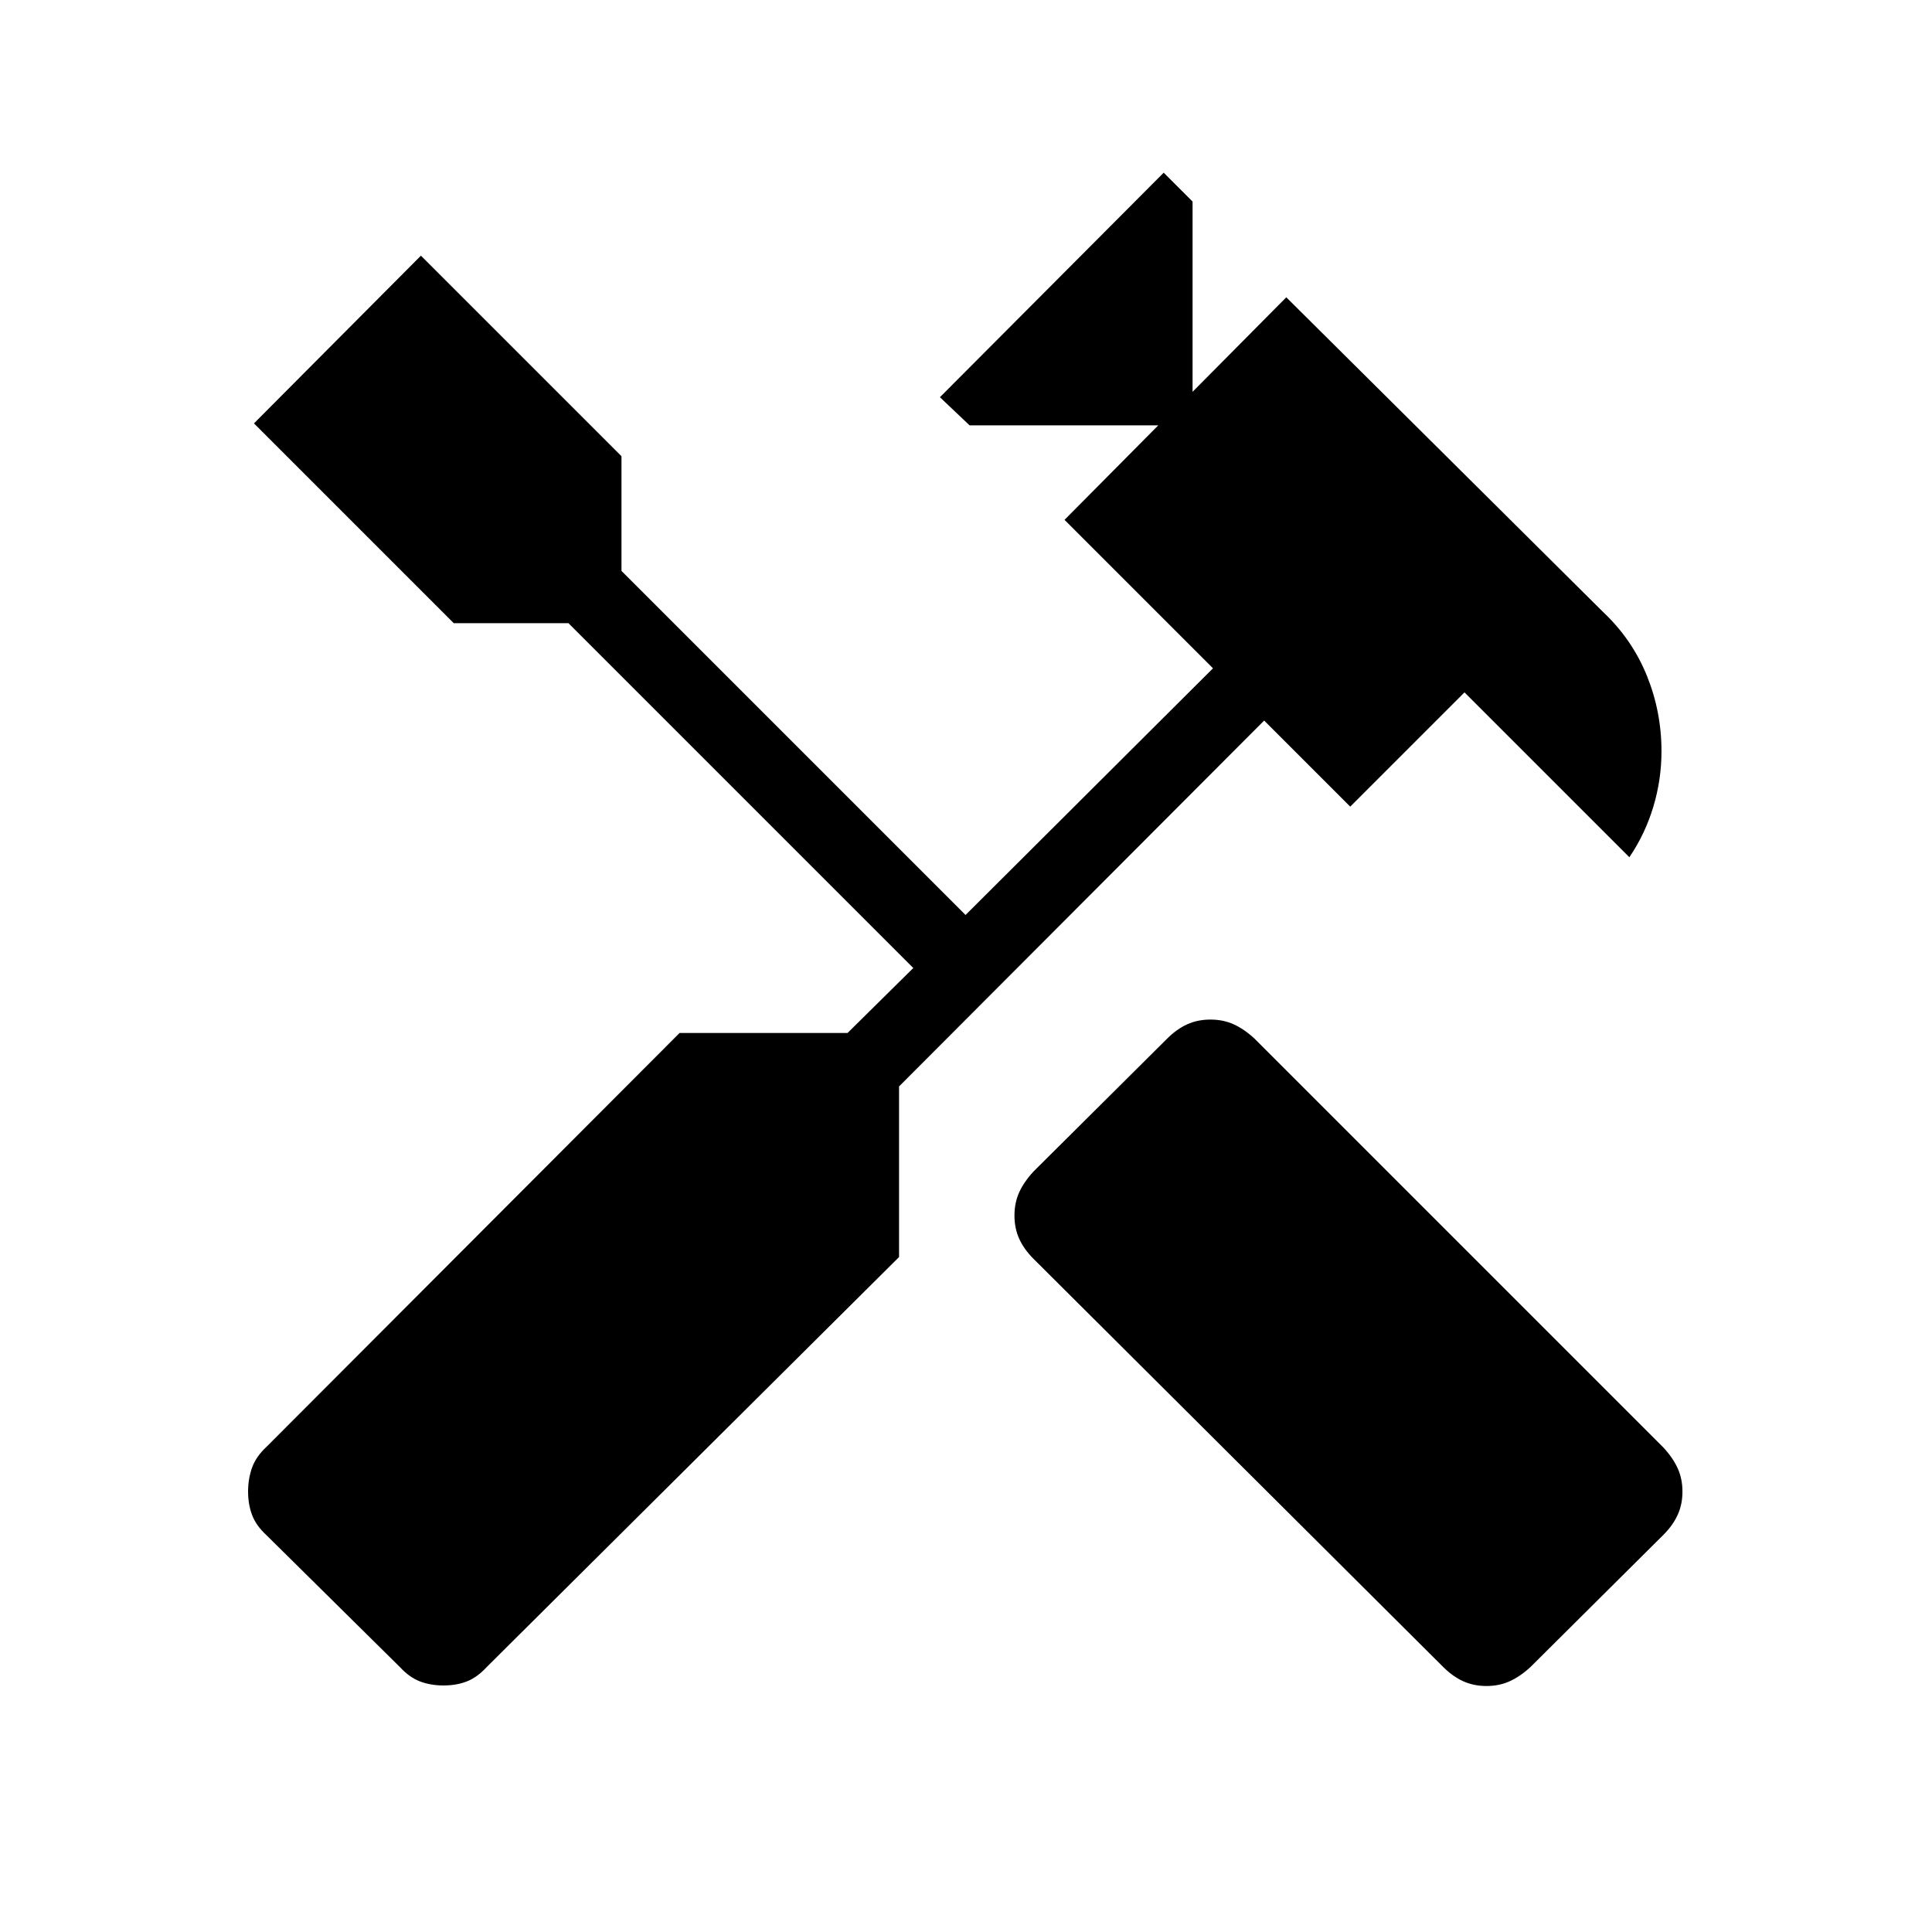<svg xmlns="http://www.w3.org/2000/svg" height="24" viewBox="0 -960 960 960" width="24"><path d="M738.62-122.23q-6.35 0-11.56-2.37-5.21-2.36-9.94-7.09L513.54-334.5q-4.73-4.73-7.1-9.94-2.36-5.21-2.36-11.56 0-6.35 2.36-11.56 2.37-5.21 7.1-10.32l66.42-66.04q4.73-4.73 9.94-7.1 5.22-2.36 11.56-2.36 6.35 0 11.56 2.36 5.21 2.37 10.33 7.1l203.19 203.19q4.73 5.11 7.09 10.33 2.37 5.21 2.37 11.55 0 6.35-2.37 11.56-2.36 5.21-7.09 9.94l-66.04 65.66q-5.12 4.73-10.33 7.09-5.21 2.37-11.55 2.37Zm-518.24-.27q-6.34 0-11.61-1.98t-10-7.1l-66.42-65.65q-5.12-4.73-7.1-10-1.98-5.27-1.98-11.62 0-6.34 1.98-11.88 1.98-5.54 7.1-10.27l205.34-205.73h83.46L453.81-479 282.46-650.35h-57l-99.27-99.27 82.96-83.34 99.66 99.65v57l170.96 170.96 122.96-122.57-73.77-73.77 46.58-46.96h-93.77l-14.73-13.97 111.19-111.57 14.35 14.34v94.54l46.57-46.96 157.7 156.65q14.19 13.43 21.46 31.35 7.27 17.92 7.27 37.58 0 14.15-4.08 27.65-4.08 13.5-11.88 25l-81.93-81.92-56.77 56.77-42.77-42.77-181.42 181.81v84.77l-204.96 203.8q-4.73 5.12-9.89 7.1-5.15 1.98-11.5 1.98Z"/></svg>